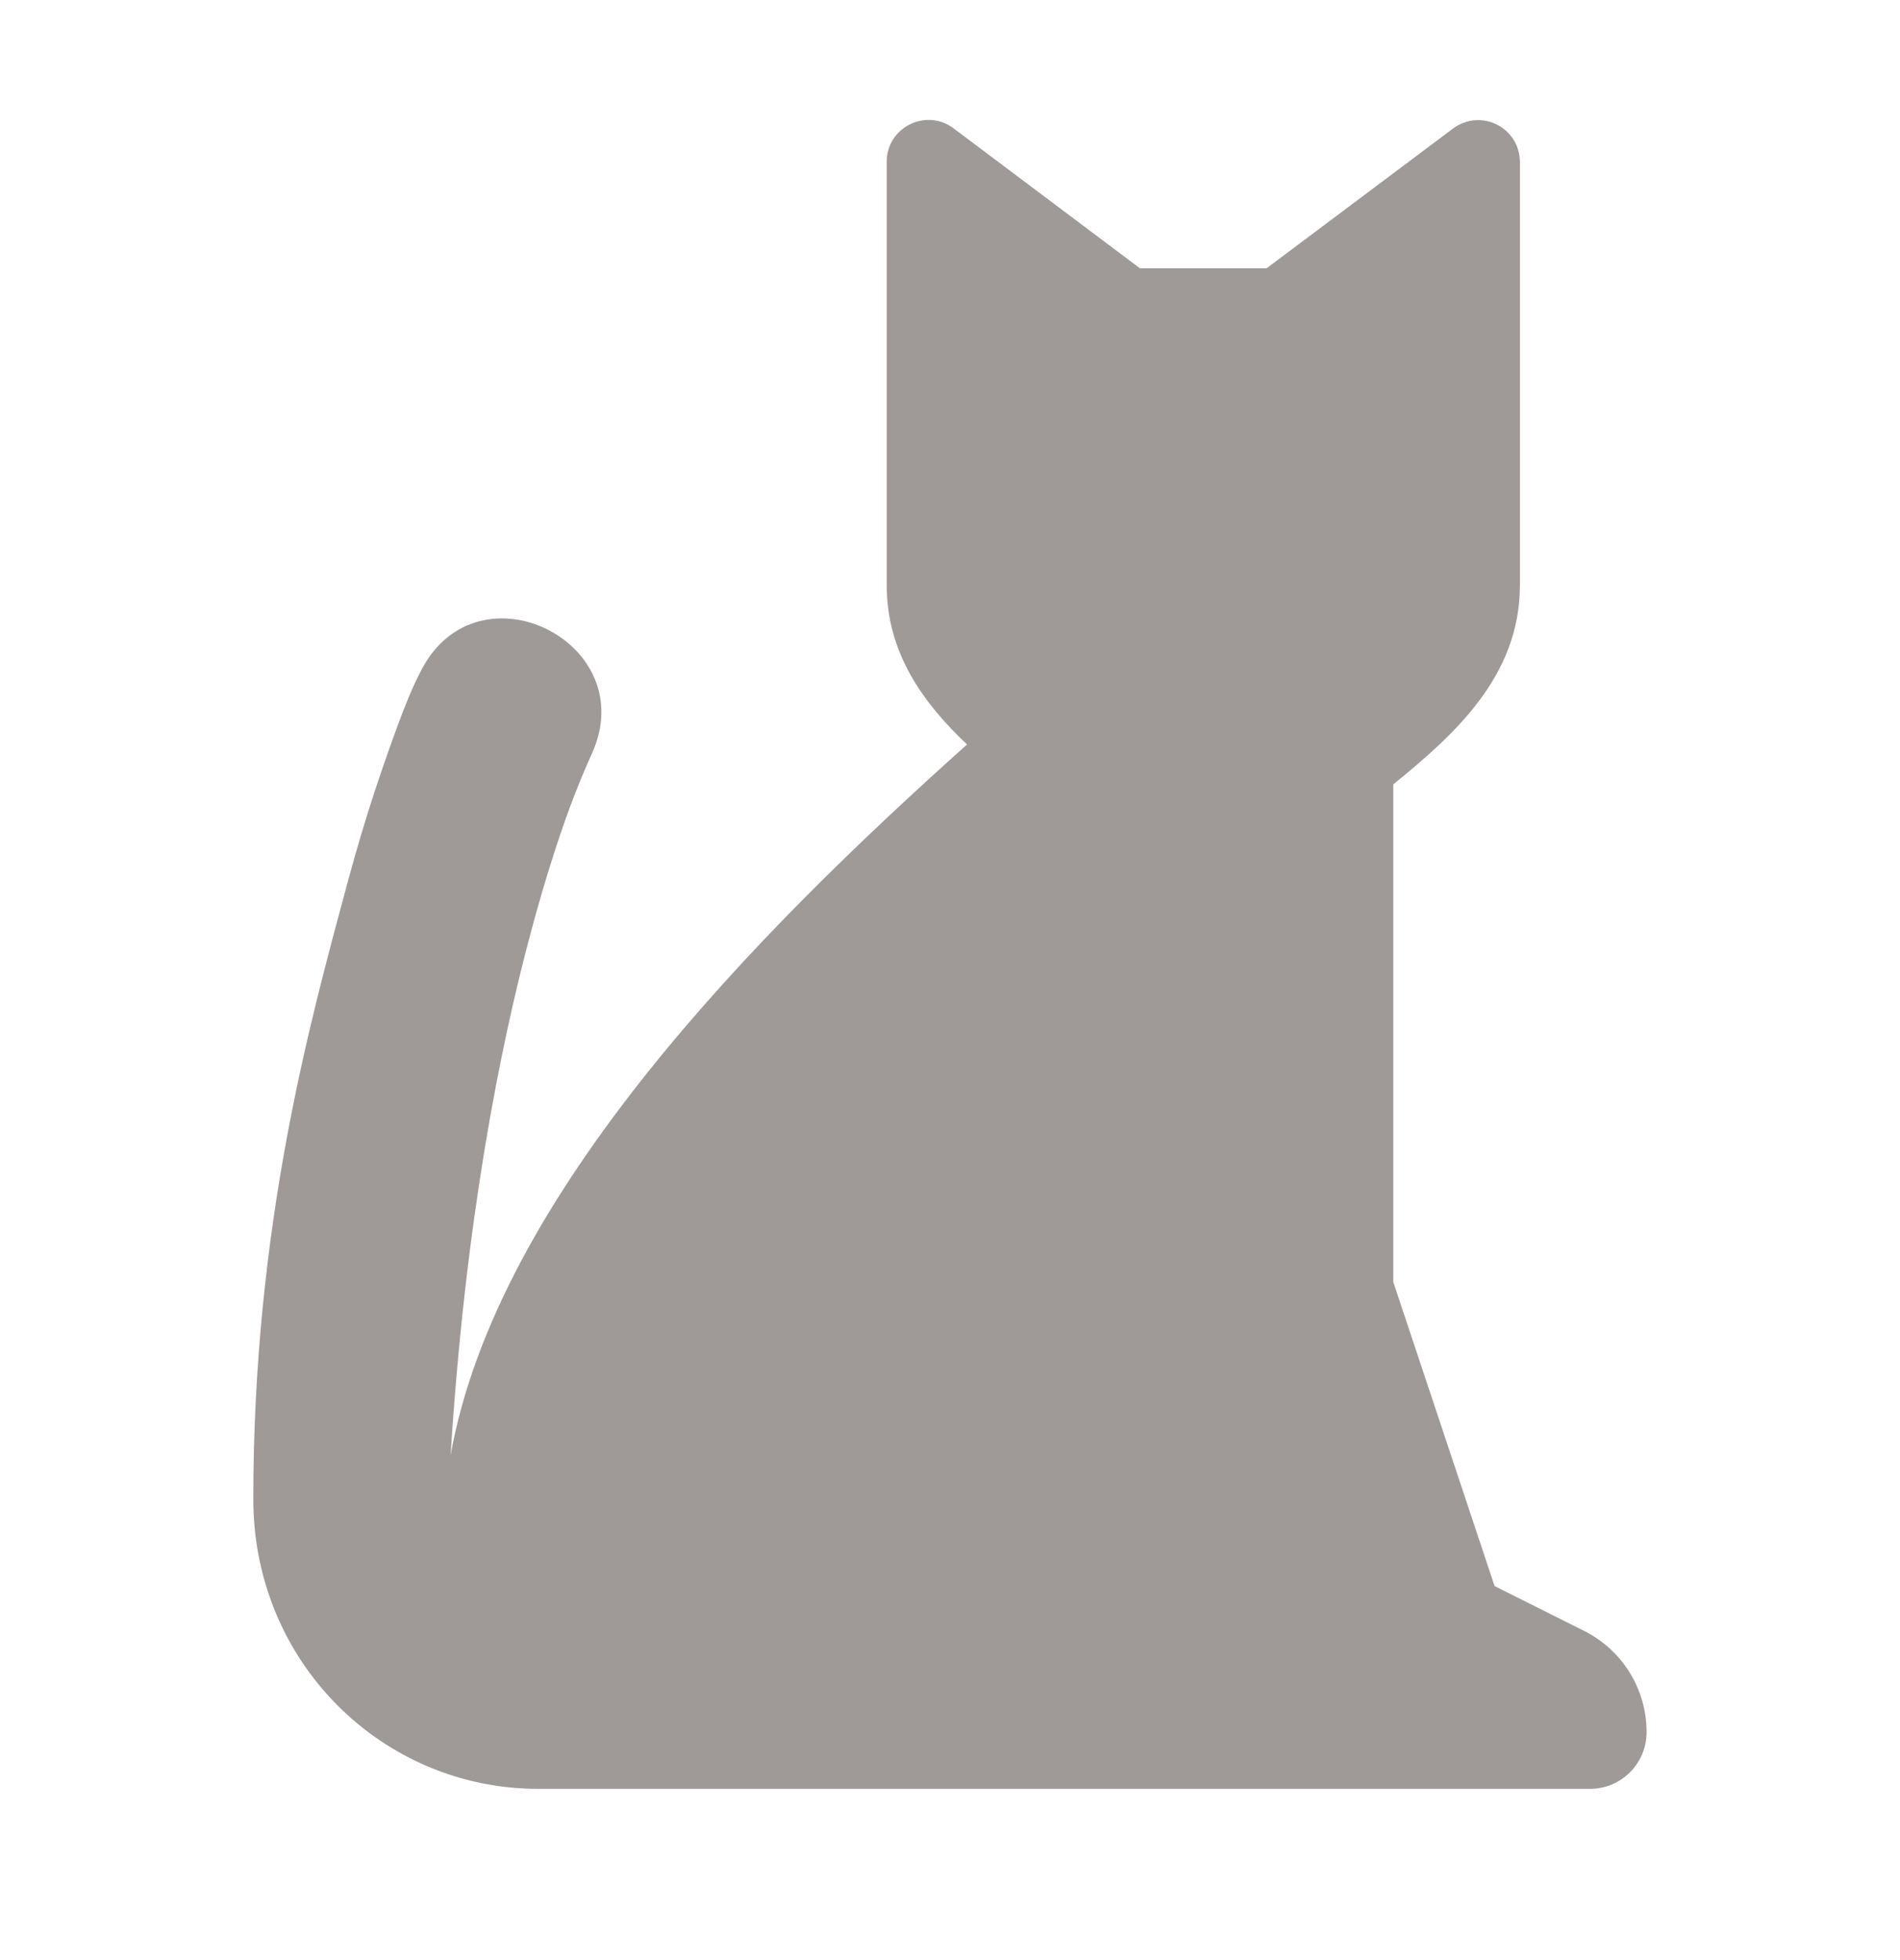 <svg width="32" height="33" viewBox="0 0 32 33" fill="none" xmlns="http://www.w3.org/2000/svg">
<g opacity="0.5">
<path d="M16.059 2.16L19.199 4.517H21.332L24.475 2.162C24.579 2.084 24.703 2.037 24.833 2.025C24.962 2.014 25.093 2.038 25.209 2.097C25.326 2.155 25.424 2.244 25.493 2.354C25.561 2.465 25.598 2.593 25.599 2.723V9.85C25.599 11.39 24.485 12.376 23.466 13.206V21.584L25.172 26.703L26.678 27.457C26.995 27.615 27.262 27.859 27.448 28.16C27.634 28.462 27.733 28.809 27.732 29.163C27.732 29.69 27.306 30.117 26.779 30.117H9.066C6.435 30.117 4.266 27.983 4.266 25.238C4.266 20.609 5.232 17.168 5.855 14.853C6.166 13.694 6.474 12.826 6.693 12.227C6.817 11.892 6.939 11.58 7.103 11.269C8.061 9.445 10.823 10.821 9.966 12.694C9.865 12.917 9.771 13.142 9.682 13.37C9.488 13.865 9.226 14.635 8.944 15.683C8.419 17.635 7.837 20.562 7.589 24.5C8.374 20.105 12.756 15.693 16.287 12.534C15.551 11.838 14.934 10.998 14.934 9.85V2.721C14.934 2.145 15.596 1.814 16.059 2.16Z" fill="#403531"/>
</g>
</svg>
